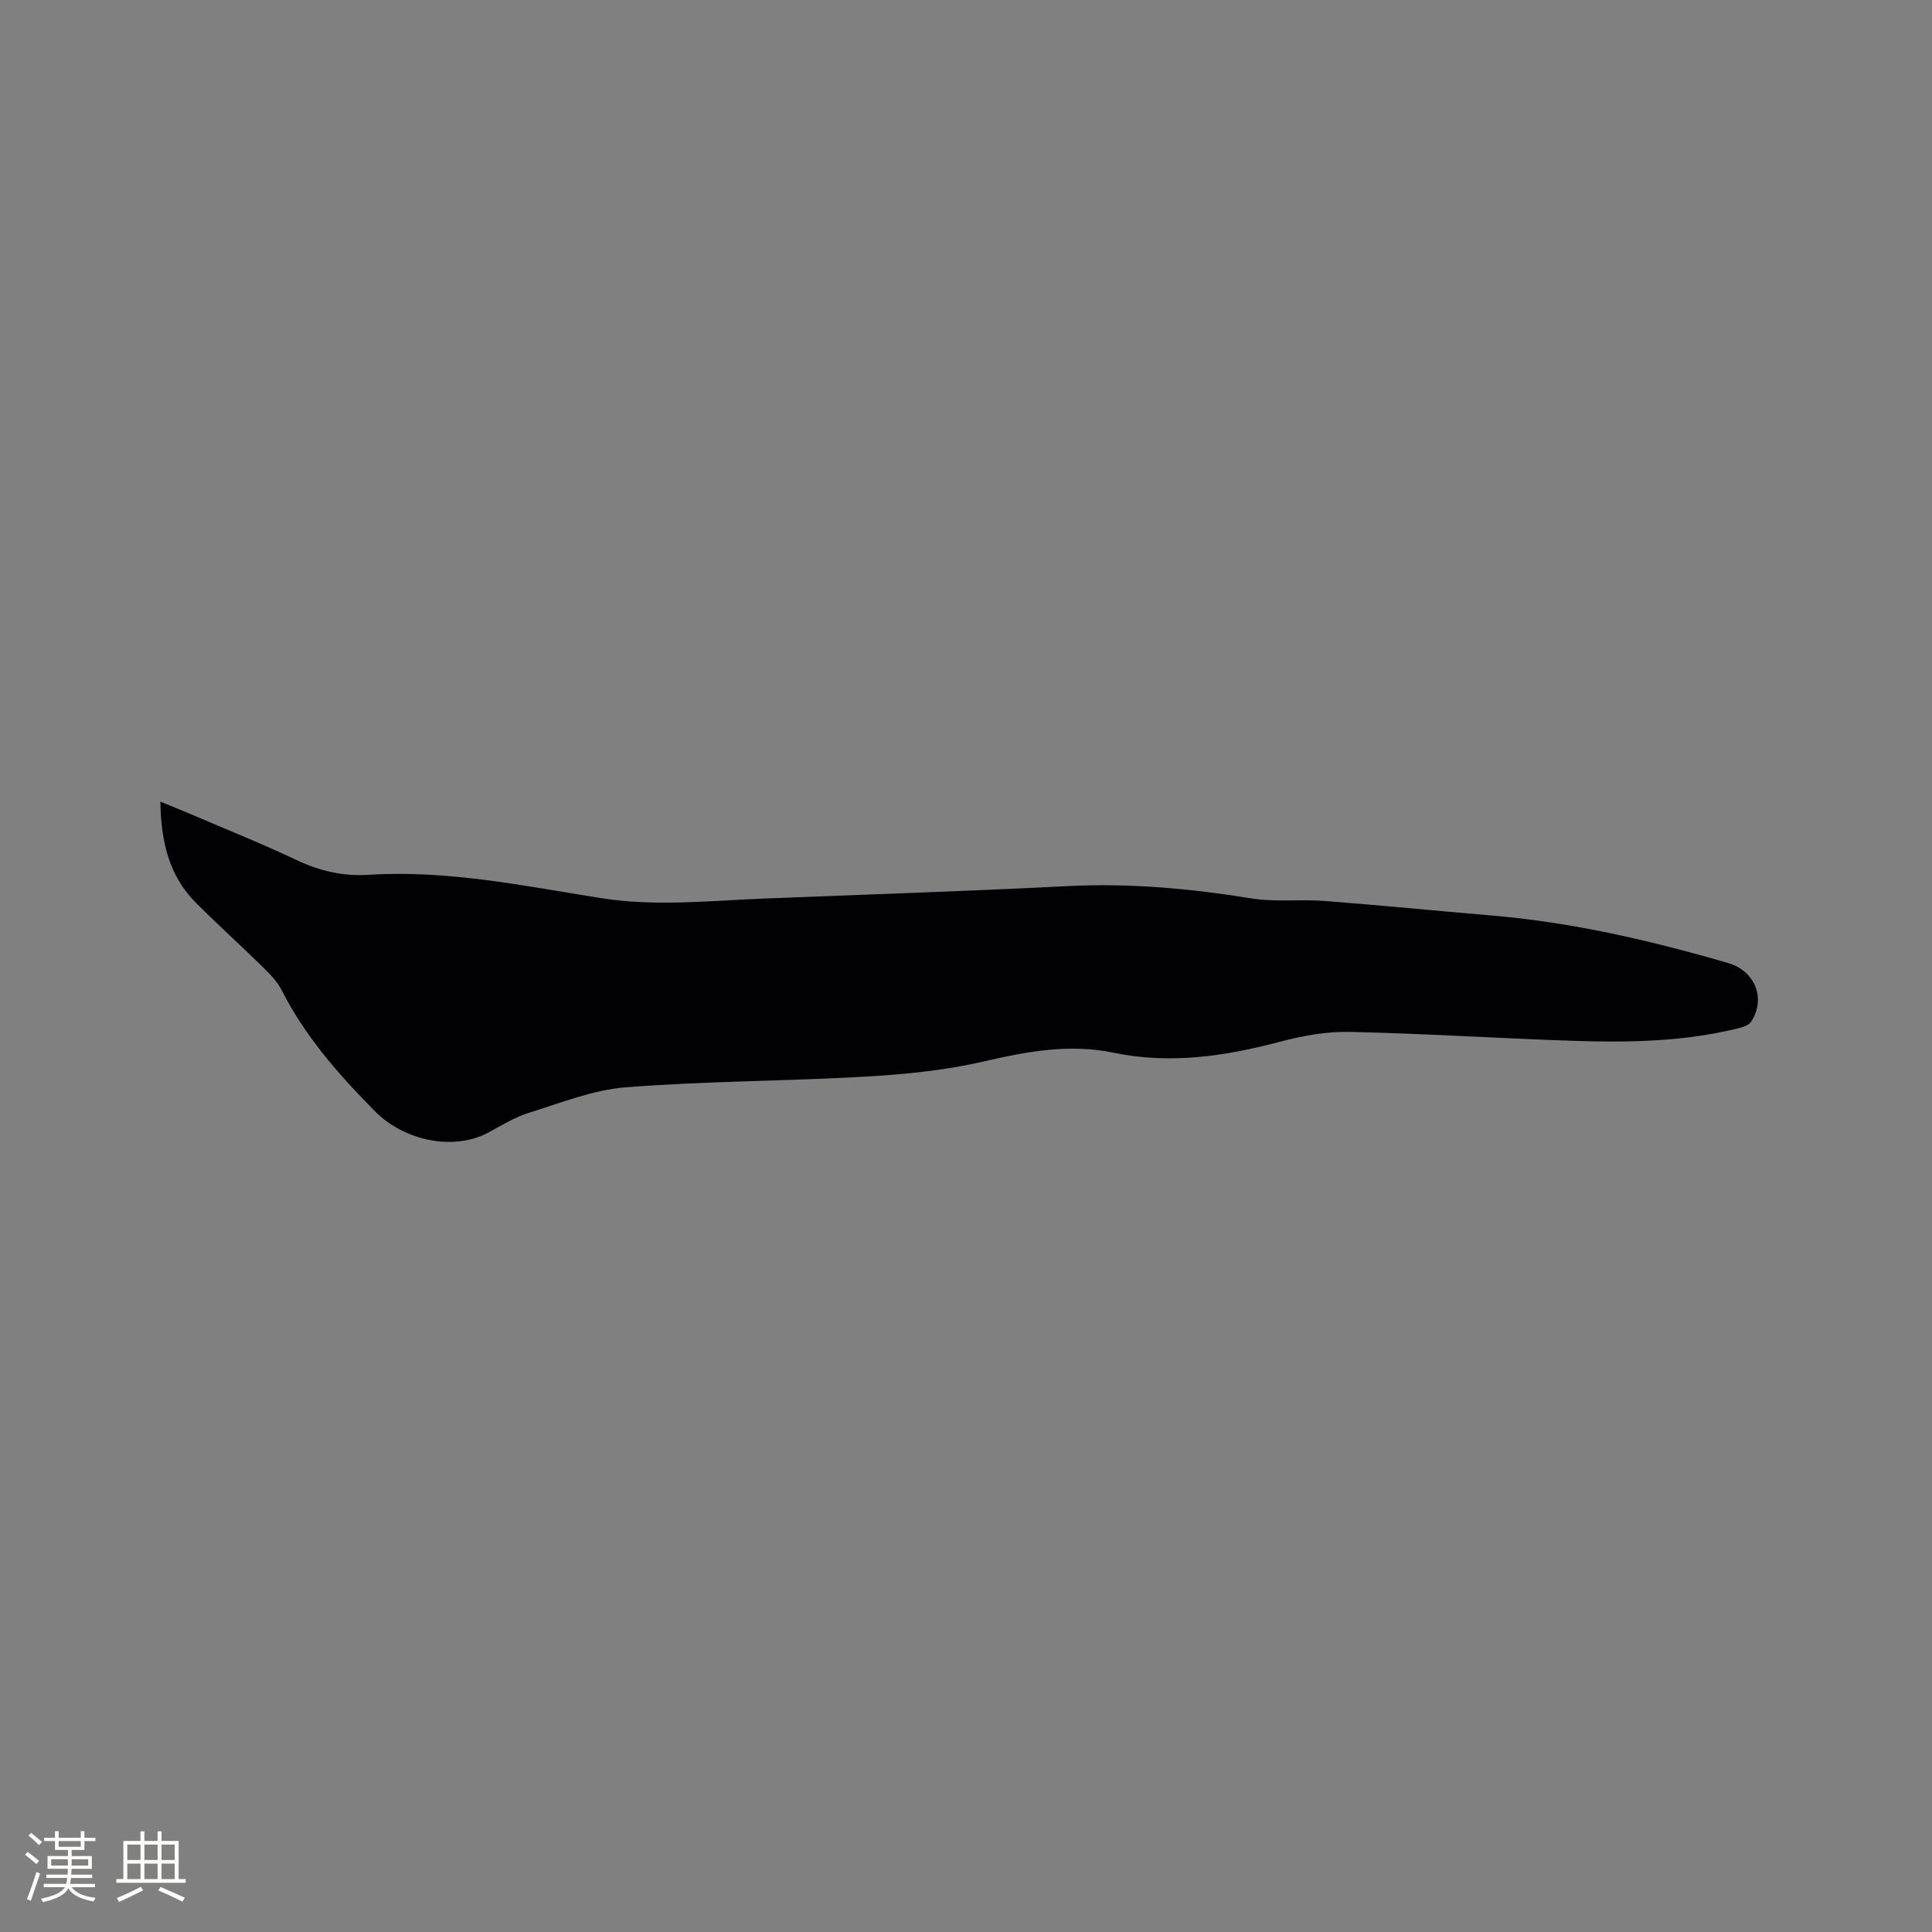 <svg enable-background="new 0 0 400 400" viewBox="0 0 400 400" xmlns="http://www.w3.org/2000/svg"><rect x="0" y="0" width="400" height="400" fill="#808080" stroke="none"/><path d="m33.2 165.97c2.44 1 4.39 1.78 6.31 2.6 7.3 3.13 14.68 6.08 21.85 9.48 4.82 2.28 9.66 3.41 14.98 3.07 16.24-1.03 32.11 2.28 47.97 4.81 11.3 1.81 22.37.57 33.55.12 21.06-.85 42.13-1.51 63.18-2.59 12.78-.65 25.34.49 37.93 2.53 4.97.81 10.16.16 15.23.54 11.5.88 22.97 2.04 34.47 3 16.76 1.4 33.03 5.18 49.13 9.86 5.55 1.61 7.89 7.34 4.74 12.16-.48.73-1.73 1.11-2.69 1.35-11.22 2.79-22.67 2.96-34.12 2.59-15.46-.51-30.9-1.51-46.36-1.85-4.78-.1-9.71.81-14.37 2.04-11.39 3.02-22.79 4.7-34.48 2.27-9.17-1.91-17.95-.24-26.93 1.83-7.88 1.81-16.07 2.64-24.17 3.11-16.6.95-33.27.93-49.83 2.22-6.81.53-13.5 3.24-20.14 5.3-2.89.9-5.57 2.57-8.26 4.03-7.33 3.96-17.56 1.7-23.56-4.37-7.51-7.6-14.42-15.44-19.28-25.01-.88-1.74-2.33-3.27-3.75-4.66-4.61-4.53-9.42-8.87-13.99-13.44-5.62-5.61-7.28-12.71-7.41-20.99z" fill="#010103"/><g fill="#fcfbfa"><path d="m5.17 384 .55-.58c.85.61 1.65 1.24 2.4 1.87l-.59.64c-.83-.73-1.62-1.38-2.36-1.93m1.22 9.53-.82-.34c.71-1.76 1.37-3.64 1.98-5.63.24.13.5.25.76.36-.6 1.67-1.24 3.54-1.92 5.61m-.5-13.5.57-.54c.56.44 1.31 1.06 2.26 1.87l-.64.64c-.68-.66-1.41-1.32-2.19-1.97m3.25.46h2.24v-1.36h.77v1.36h4.57v-1.36h.76v1.36h2.28v.69h-2.28v1.84h-2.64v1.26h4.18v2.64h-4.21c0 .45-.02.86-.05 1.21h4.32v.69h-4.38c-.04.34-.1.75-.19 1.22h5.15v.69h-4.82c.87 1.19 2.51 1.92 4.93 2.19-.17.31-.3.57-.37.76-2.77-.49-4.52-1.41-5.26-2.76-.56 1.26-2.3 2.23-5.24 2.9-.12-.24-.26-.48-.43-.72 2.73-.55 4.38-1.34 4.96-2.38h-4.38v-.69h4.65c.1-.38.17-.79.21-1.22h-4.32v-.69h4.4c.03-.34.05-.75.05-1.21h-4.2v-2.64h4.23v-1.26h-2.69v-1.84h-2.24zm1.46 4.46v1.29h3.45c.01-.4.02-.57.01-.53v-.32-.45h-3.46zm1.55-2.59h4.57v-1.19h-4.57zm6.11 2.59h-3.42v.77c-.01.19-.01.37-.02.53h3.44z"/><path d="m32.63 379.16h.82v1.98h3.54v7.89h1.46v.78h-14.37v-.78h1.46v-7.89h3.54v-1.98h.82v1.98h2.73zm-3.49 11.48.5.73c-1.61.82-3.28 1.63-5 2.41-.13-.27-.28-.55-.44-.82 1.75-.72 3.4-1.49 4.94-2.32m-2.78-5.55h2.73v-3.18h-2.73zm0 3.95h2.73v-3.2h-2.73zm3.54-3.95h2.73v-3.18h-2.73zm0 3.95h2.73v-3.2h-2.73zm7.89 4.68c-1.84-.92-3.51-1.7-5.02-2.32l.45-.73c1.89.8 3.57 1.55 5.04 2.23zm-1.62-11.81h-2.73v3.18h2.73zm-2.73 7.13h2.73v-3.2h-2.73z"/></g></svg>